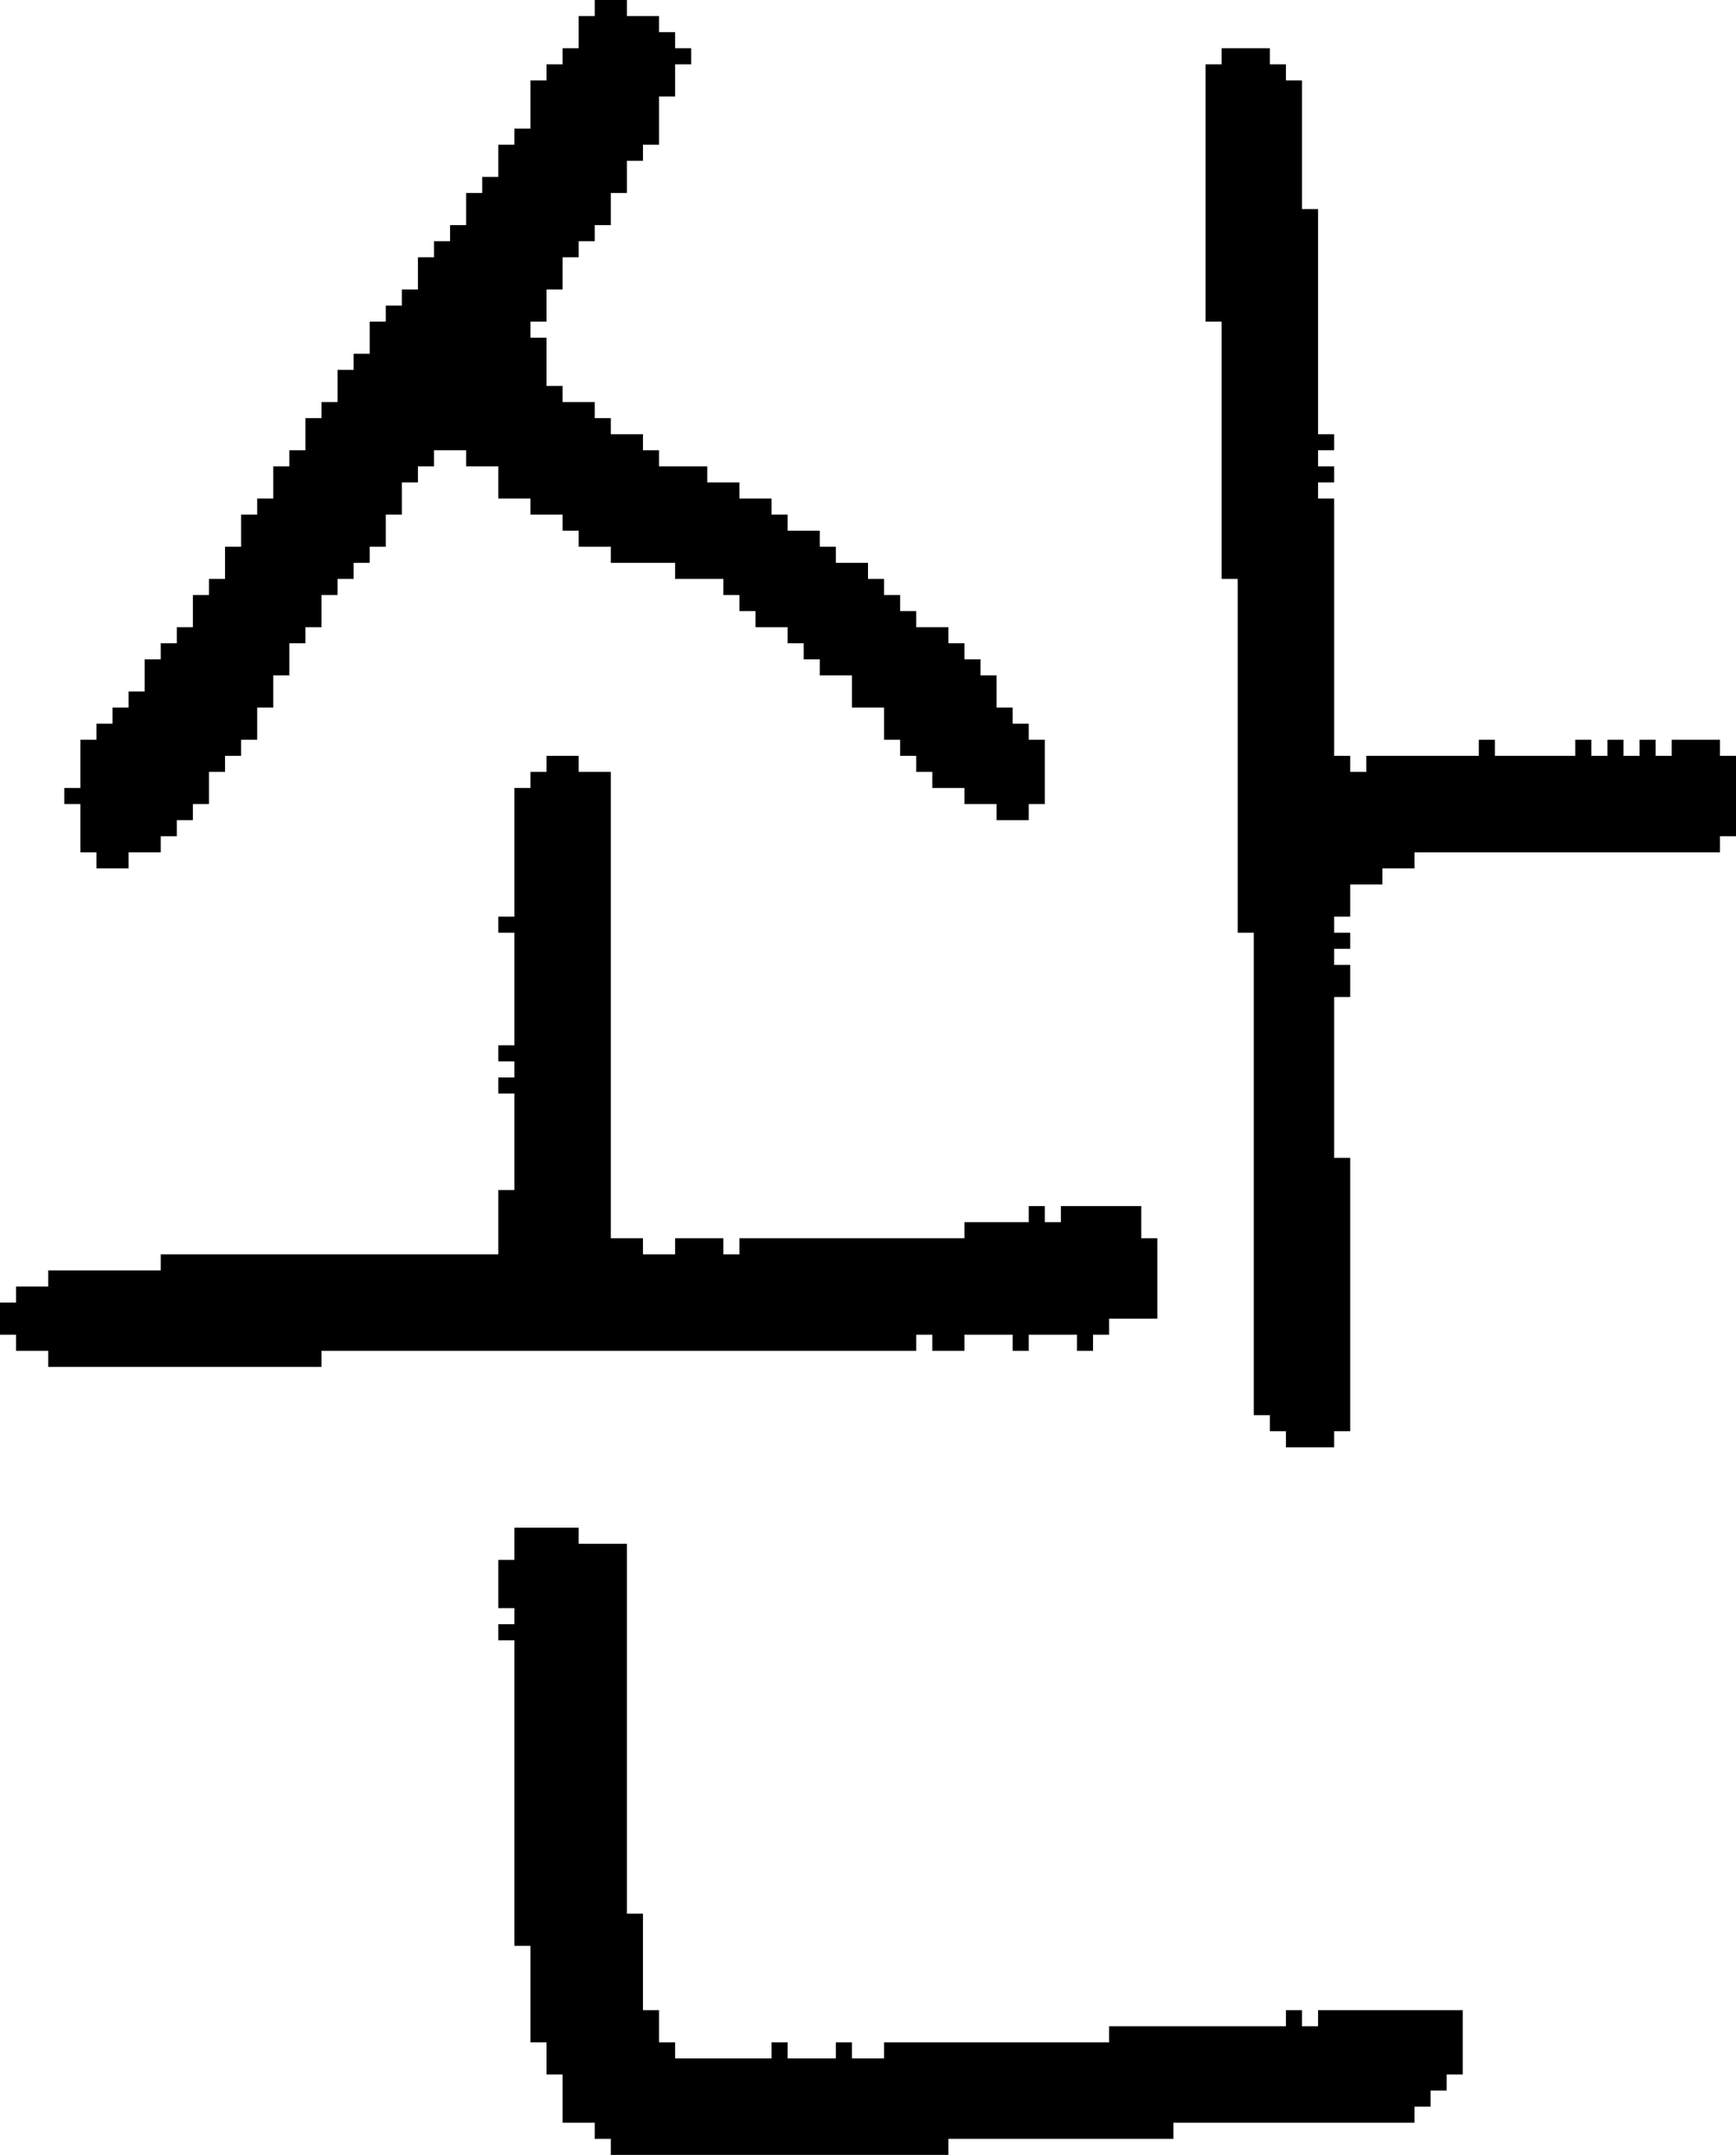 <?xml version="1.0" encoding="UTF-8" standalone="no"?>
<!DOCTYPE svg PUBLIC "-//W3C//DTD SVG 1.1//EN" 
  "http://www.w3.org/Graphics/SVG/1.1/DTD/svg11.dtd">
<svg width="108" height="134"
     xmlns="http://www.w3.org/2000/svg" version="1.1">
 <path d="  M 69,83  L 69,82  L 72,82  L 72,77  L 71,77  L 71,75  L 66,75  L 66,76  L 65,76  L 65,75  L 64,75  L 64,76  L 60,76  L 60,77  L 46,77  L 46,78  L 45,78  L 45,77  L 42,77  L 42,78  L 40,78  L 40,77  L 38,77  L 38,48  L 36,48  L 36,47  L 34,47  L 34,48  L 33,48  L 33,49  L 32,49  L 32,57  L 31,57  L 31,58  L 32,58  L 32,65  L 31,65  L 31,66  L 32,66  L 32,67  L 31,67  L 31,68  L 32,68  L 32,74  L 31,74  L 31,78  L 10,78  L 10,79  L 3,79  L 3,80  L 1,80  L 1,81  L 0,81  L 0,83  L 1,83  L 1,84  L 3,84  L 3,85  L 20,85  L 20,84  L 57,84  L 57,83  L 58,83  L 58,84  L 60,84  L 60,83  L 63,83  L 63,84  L 64,84  L 64,83  L 67,83  L 67,84  L 68,84  L 68,83  Z  " style="fill:rgb(0, 0, 0); fill-opacity:1.000; stroke:none;" />
 <path d="  M 57,39  L 57,38  L 56,38  L 56,37  L 55,37  L 55,36  L 54,36  L 54,35  L 52,35  L 52,34  L 51,34  L 51,33  L 49,33  L 49,32  L 48,32  L 48,31  L 46,31  L 46,30  L 44,30  L 44,29  L 41,29  L 41,28  L 40,28  L 40,27  L 38,27  L 38,26  L 37,26  L 37,25  L 35,25  L 35,24  L 34,24  L 34,21  L 33,21  L 33,20  L 34,20  L 34,18  L 35,18  L 35,16  L 36,16  L 36,15  L 37,15  L 37,14  L 38,14  L 38,12  L 39,12  L 39,10  L 40,10  L 40,9  L 41,9  L 41,6  L 42,6  L 42,4  L 43,4  L 43,3  L 42,3  L 42,2  L 41,2  L 41,1  L 39,1  L 39,0  L 37,0  L 37,1  L 36,1  L 36,3  L 35,3  L 35,4  L 34,4  L 34,5  L 33,5  L 33,8  L 32,8  L 32,9  L 31,9  L 31,11  L 30,11  L 30,12  L 29,12  L 29,14  L 28,14  L 28,15  L 27,15  L 27,16  L 26,16  L 26,18  L 25,18  L 25,19  L 24,19  L 24,20  L 23,20  L 23,22  L 22,22  L 22,23  L 21,23  L 21,25  L 20,25  L 20,26  L 19,26  L 19,28  L 18,28  L 18,29  L 17,29  L 17,31  L 16,31  L 16,32  L 15,32  L 15,34  L 14,34  L 14,36  L 13,36  L 13,37  L 12,37  L 12,39  L 11,39  L 11,40  L 10,40  L 10,41  L 9,41  L 9,43  L 8,43  L 8,44  L 7,44  L 7,45  L 6,45  L 6,46  L 5,46  L 5,49  L 4,49  L 4,50  L 5,50  L 5,53  L 6,53  L 6,54  L 8,54  L 8,53  L 10,53  L 10,52  L 11,52  L 11,51  L 12,51  L 12,50  L 13,50  L 13,48  L 14,48  L 14,47  L 15,47  L 15,46  L 16,46  L 16,44  L 17,44  L 17,42  L 18,42  L 18,40  L 19,40  L 19,39  L 20,39  L 20,37  L 21,37  L 21,36  L 22,36  L 22,35  L 23,35  L 23,34  L 24,34  L 24,32  L 25,32  L 25,30  L 26,30  L 26,29  L 27,29  L 27,28  L 29,28  L 29,29  L 31,29  L 31,31  L 33,31  L 33,32  L 35,32  L 35,33  L 36,33  L 36,34  L 38,34  L 38,35  L 42,35  L 42,36  L 45,36  L 45,37  L 46,37  L 46,38  L 47,38  L 47,39  L 49,39  L 49,40  L 50,40  L 50,41  L 51,41  L 51,42  L 53,42  L 53,44  L 55,44  L 55,46  L 56,46  L 56,47  L 57,47  L 57,48  L 58,48  L 58,49  L 60,49  L 60,50  L 62,50  L 62,51  L 64,51  L 64,50  L 65,50  L 65,46  L 64,46  L 64,45  L 63,45  L 63,44  L 62,44  L 62,42  L 61,42  L 61,41  L 60,41  L 60,40  L 59,40  L 59,39  Z  " style="fill:rgb(0, 0, 0); fill-opacity:1.000; stroke:none;" />
 <path d="  M 37,133  L 38,133  L 38,134  L 59,134  L 59,133  L 73,133  L 73,132  L 88,132  L 88,131  L 89,131  L 89,130  L 90,130  L 90,129  L 91,129  L 91,125  L 82,125  L 82,126  L 81,126  L 81,125  L 80,125  L 80,126  L 69,126  L 69,127  L 55,127  L 55,128  L 53,128  L 53,127  L 52,127  L 52,128  L 49,128  L 49,127  L 48,127  L 48,128  L 42,128  L 42,127  L 41,127  L 41,125  L 40,125  L 40,119  L 39,119  L 39,96  L 36,96  L 36,95  L 32,95  L 32,97  L 31,97  L 31,100  L 32,100  L 32,101  L 31,101  L 31,102  L 32,102  L 32,121  L 33,121  L 33,127  L 34,127  L 34,129  L 35,129  L 35,132  L 37,132  Z  " style="fill:rgb(0, 0, 0); fill-opacity:1.000; stroke:none;" />
 <path d="  M 78,88  L 79,88  L 79,89  L 80,89  L 80,90  L 83,90  L 83,89  L 84,89  L 84,72  L 83,72  L 83,62  L 84,62  L 84,60  L 83,60  L 83,59  L 84,59  L 84,58  L 83,58  L 83,57  L 84,57  L 84,55  L 86,55  L 86,54  L 88,54  L 88,53  L 107,53  L 107,52  L 108,52  L 108,47  L 107,47  L 107,46  L 104,46  L 104,47  L 103,47  L 103,46  L 102,46  L 102,47  L 101,47  L 101,46  L 100,46  L 100,47  L 99,47  L 99,46  L 98,46  L 98,47  L 93,47  L 93,46  L 92,46  L 92,47  L 85,47  L 85,48  L 84,48  L 84,47  L 83,47  L 83,31  L 82,31  L 82,30  L 83,30  L 83,29  L 82,29  L 82,28  L 83,28  L 83,27  L 82,27  L 82,13  L 81,13  L 81,5  L 80,5  L 80,4  L 79,4  L 79,3  L 76,3  L 76,4  L 75,4  L 75,20  L 76,20  L 76,36  L 77,36  L 77,58  L 78,58  Z  " style="fill:rgb(0, 0, 0); fill-opacity:1.000; stroke:none;" />
</svg>
